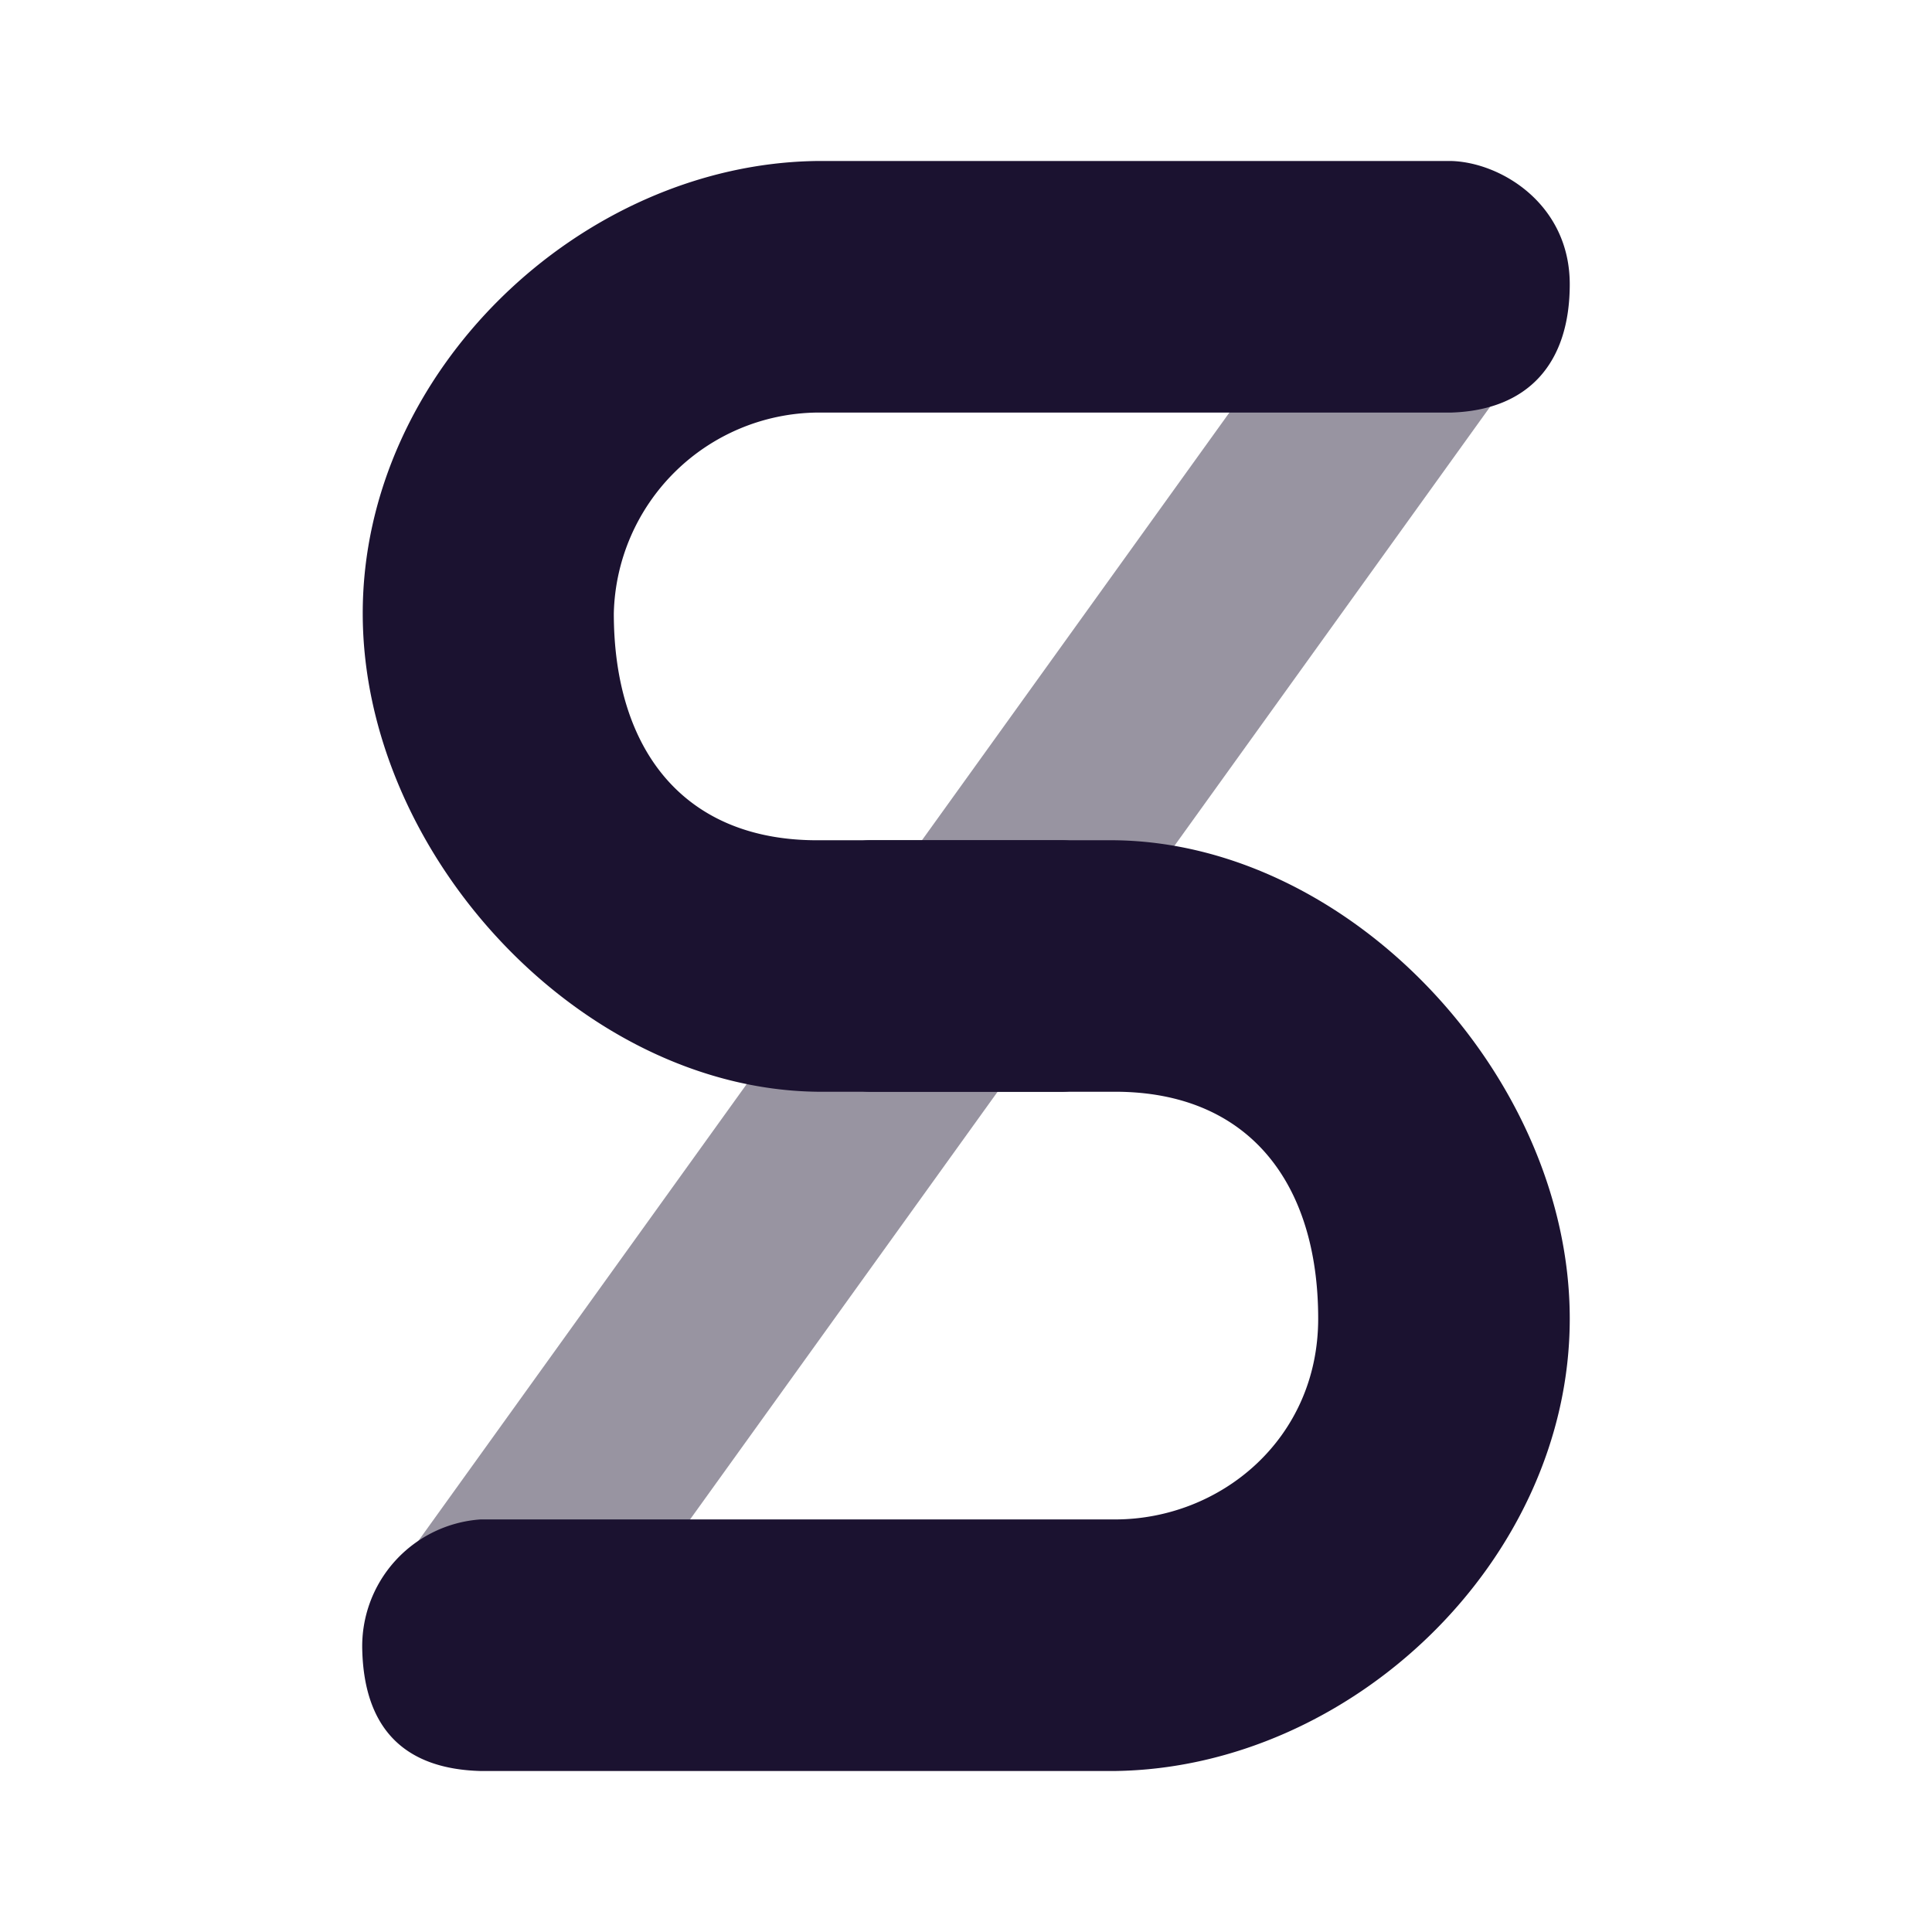 <svg xmlns="http://www.w3.org/2000/svg" xmlns:xlink="http://www.w3.org/1999/xlink" width="24" height="24" viewBox="0 0 24 24"><g fill="#1B1230"><path fill-opacity=".45" d="M4.625 19.937L16.013 4.094c.537-.95 2.6-.72 3.462-.382L8.307 19.244c-.457.718-2.713.768-3.688.687z"/><path d="M13.207 10.438c.619.018 1.15.918 1.15 1.562s-.531 1.544-1.15 1.562H10.15c-2.938-.037-5.644-2.95-5.644-5.943c0-3 2.706-5.582 5.644-5.619h7.88c.62.019 1.47.538 1.47 1.531c0 .988-.52 1.563-1.47 1.594h-7.88a2.556 2.556 0 0 0-2.525 2.494c0 1.687.862 2.819 2.525 2.819h3.062z"/><path d="M10.794 13.562c-.619-.018-1.15-.918-1.15-1.562s.531-1.544 1.15-1.562h3.056c2.938.037 5.65 2.95 5.65 5.943c0 3-2.712 5.581-5.65 5.619H5.969c-.919-.025-1.444-.5-1.469-1.506a1.58 1.58 0 0 1 1.469-1.619h7.881c1.313 0 2.525-1 2.525-2.494c0-1.687-.863-2.819-2.525-2.819z"/></g></svg>